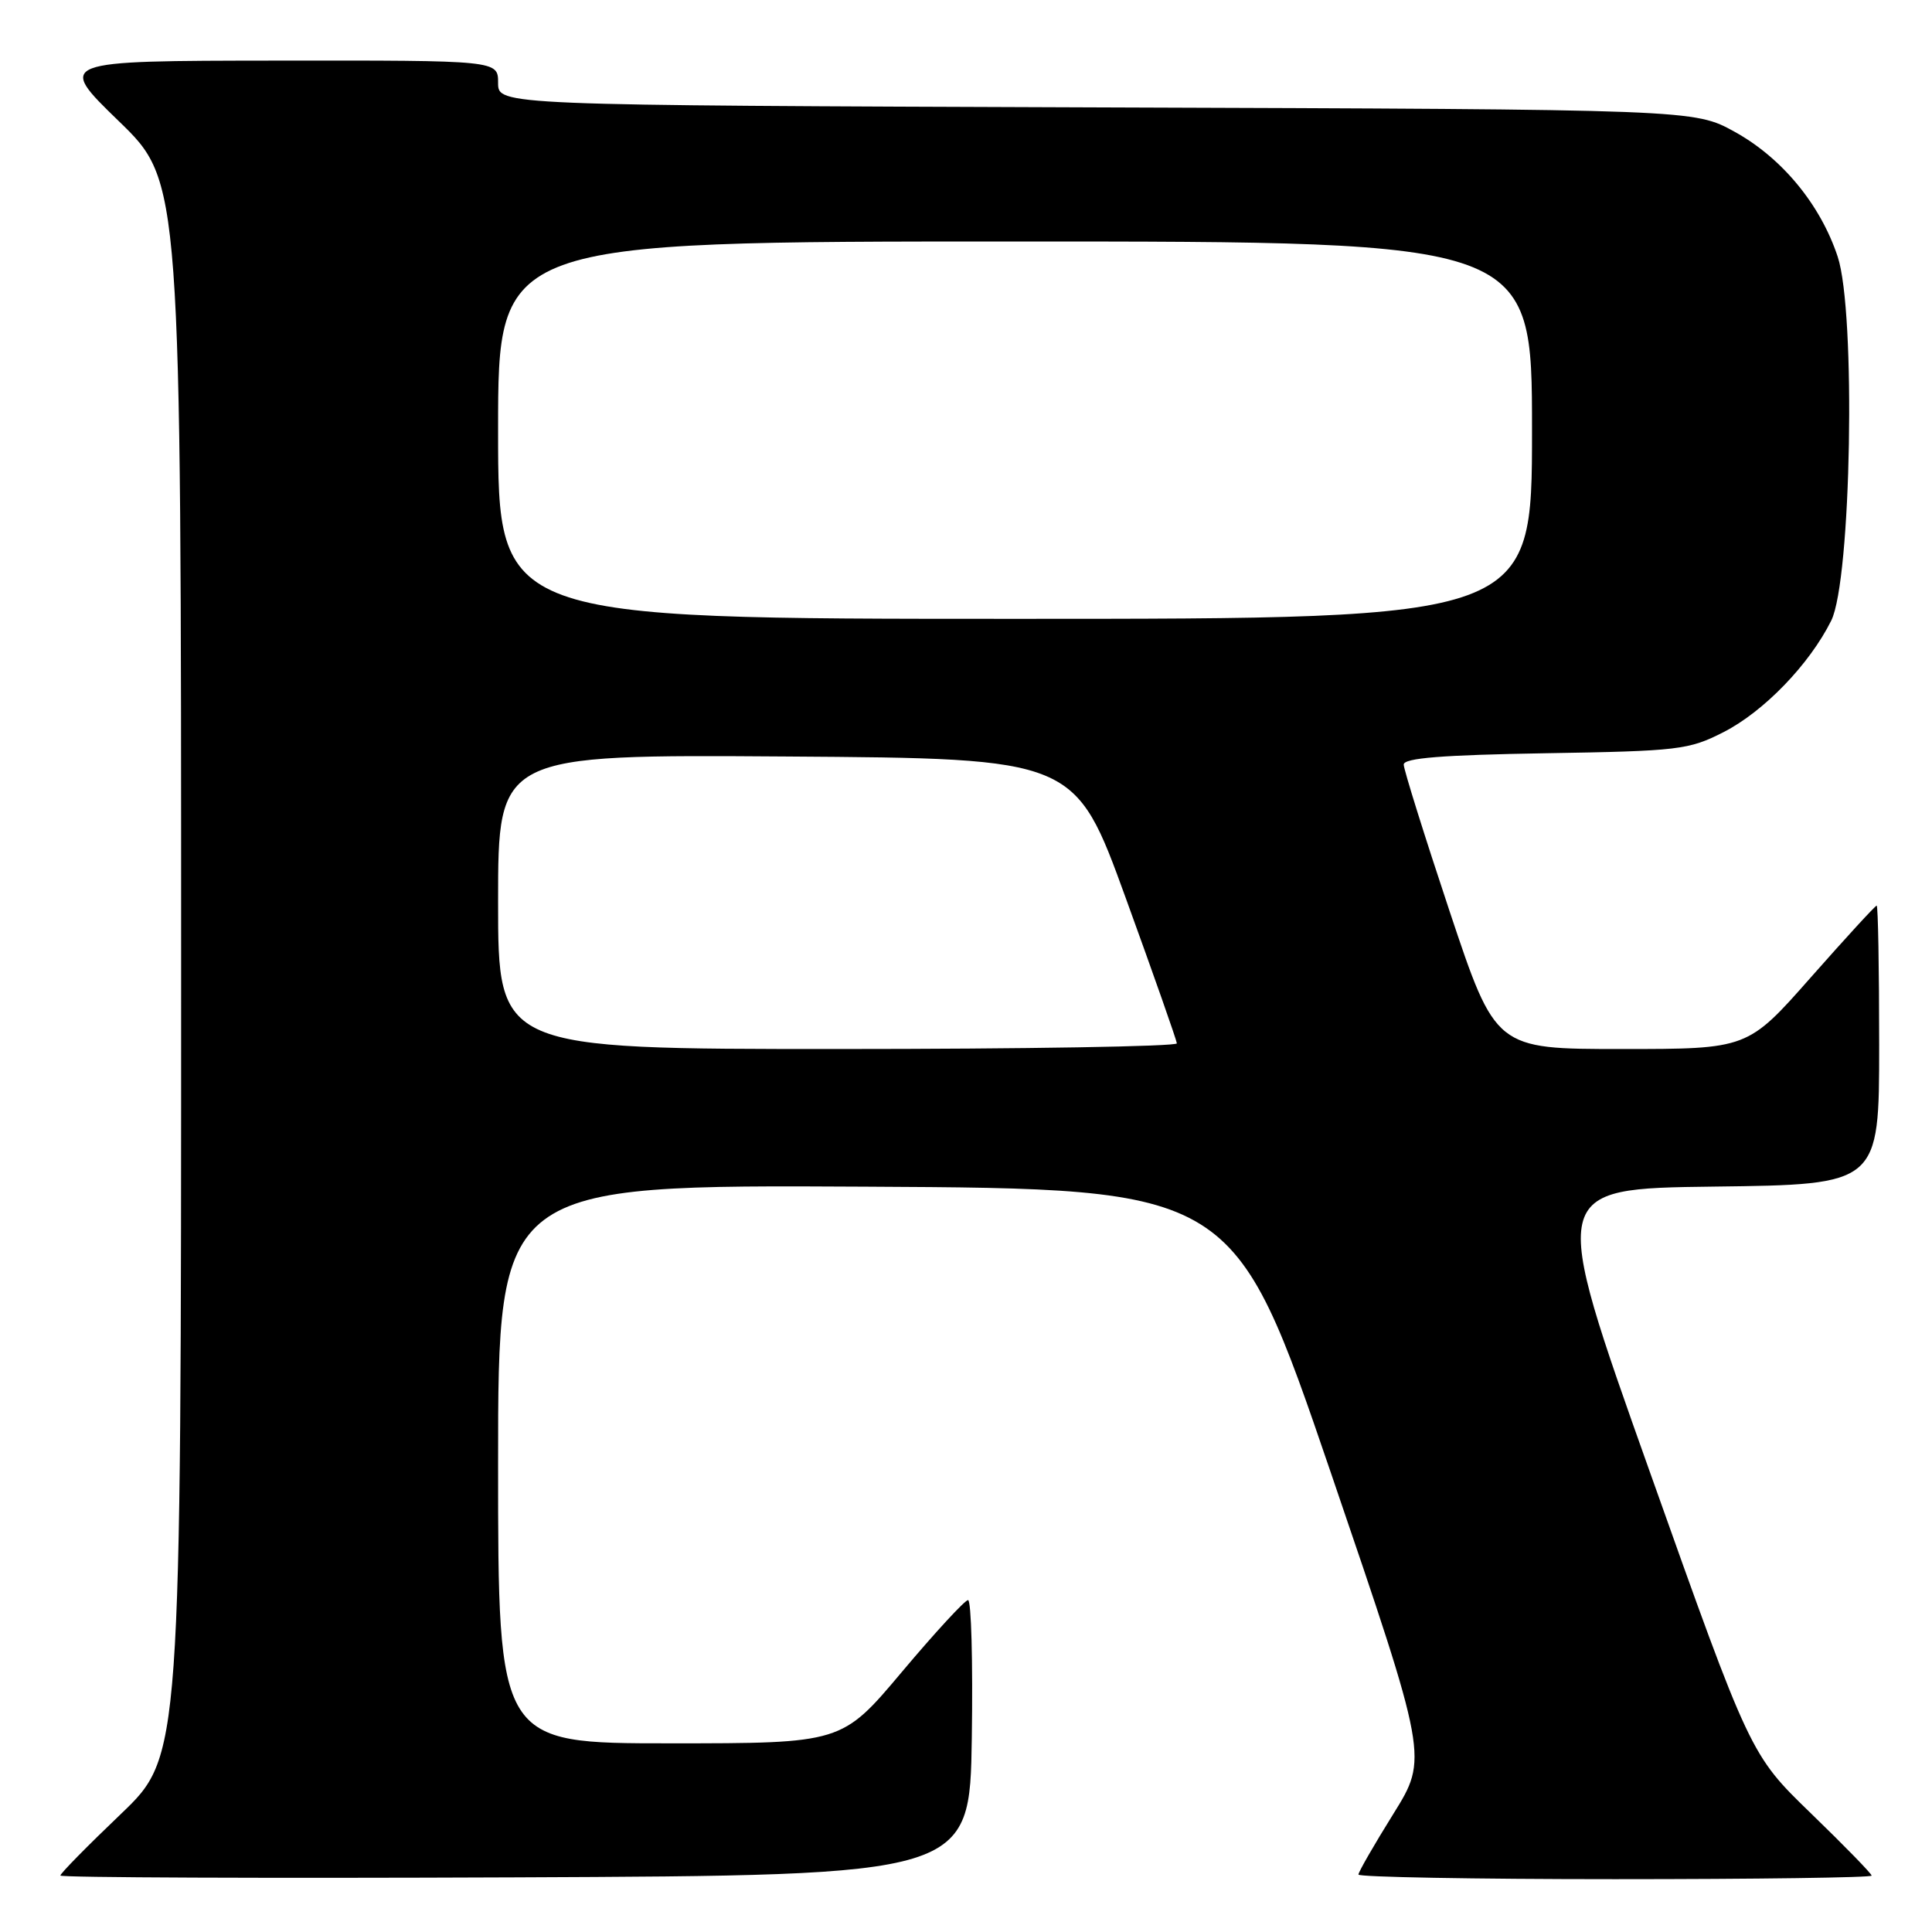 <?xml version="1.0" encoding="UTF-8" standalone="no"?>
<!DOCTYPE svg PUBLIC "-//W3C//DTD SVG 1.1//EN" "http://www.w3.org/Graphics/SVG/1.1/DTD/svg11.dtd" >
<svg xmlns="http://www.w3.org/2000/svg" xmlns:xlink="http://www.w3.org/1999/xlink" version="1.1" viewBox="0 0 256 256">
 <g >
 <path fill="currentColor"
d=" M 128.77 230.25 C 128.92 220.21 128.70 212.01 128.27 212.02 C 127.85 212.03 123.91 216.30 119.52 221.52 C 111.55 231.00 111.55 231.00 88.77 231.00 C 66.00 231.00 66.00 231.00 66.00 193.99 C 66.00 156.98 66.00 156.98 114.74 157.24 C 163.49 157.50 163.49 157.50 176.37 195.22 C 189.24 232.94 189.24 232.94 184.62 240.36 C 182.08 244.44 180.00 248.05 180.00 248.39 C 180.00 248.72 195.30 249.00 214.00 249.00 C 232.70 249.00 248.00 248.79 248.00 248.53 C 248.00 248.27 244.38 244.56 239.96 240.28 C 231.93 232.50 231.93 232.50 218.60 195.00 C 205.26 157.50 205.26 157.50 227.13 157.23 C 249.00 156.96 249.00 156.96 249.00 138.48 C 249.00 128.32 248.85 120.00 248.67 120.00 C 248.48 120.00 244.56 124.28 239.95 129.50 C 231.57 139.00 231.57 139.00 214.87 139.00 C 198.17 139.00 198.17 139.00 192.08 120.75 C 188.74 110.71 186.00 101.96 186.00 101.31 C 186.00 100.44 191.11 100.04 204.75 99.81 C 222.44 99.52 223.78 99.36 228.38 97.01 C 233.73 94.28 239.77 88.02 242.65 82.23 C 245.31 76.87 245.94 41.35 243.50 34.00 C 241.21 27.10 236.13 20.94 229.88 17.48 C 224.50 14.50 224.50 14.50 145.25 14.23 C 66.00 13.95 66.00 13.95 66.00 10.98 C 66.00 8.00 66.00 8.00 36.75 8.03 C 7.50 8.06 7.50 8.06 15.75 16.06 C 24.00 24.06 24.00 24.06 24.00 128.40 C 24.00 232.73 24.00 232.73 16.00 240.38 C 11.60 244.58 8.00 248.24 8.00 248.52 C 8.00 248.79 35.11 248.90 68.25 248.76 C 128.50 248.50 128.50 248.50 128.77 230.25 Z  M 66.00 119.49 C 66.00 99.98 66.00 99.98 104.23 100.24 C 142.45 100.50 142.45 100.50 149.17 119.00 C 152.87 129.18 155.91 137.84 155.94 138.25 C 155.97 138.66 135.75 139.00 111.00 139.00 C 66.00 139.00 66.00 139.00 66.00 119.49 Z  M 66.00 57.00 C 66.00 32.00 66.00 32.00 134.50 32.00 C 203.00 32.00 203.00 32.00 203.00 57.00 C 203.00 82.00 203.00 82.00 134.50 82.00 C 66.00 82.00 66.00 82.00 66.00 57.00 Z "/>
</g>
</svg>